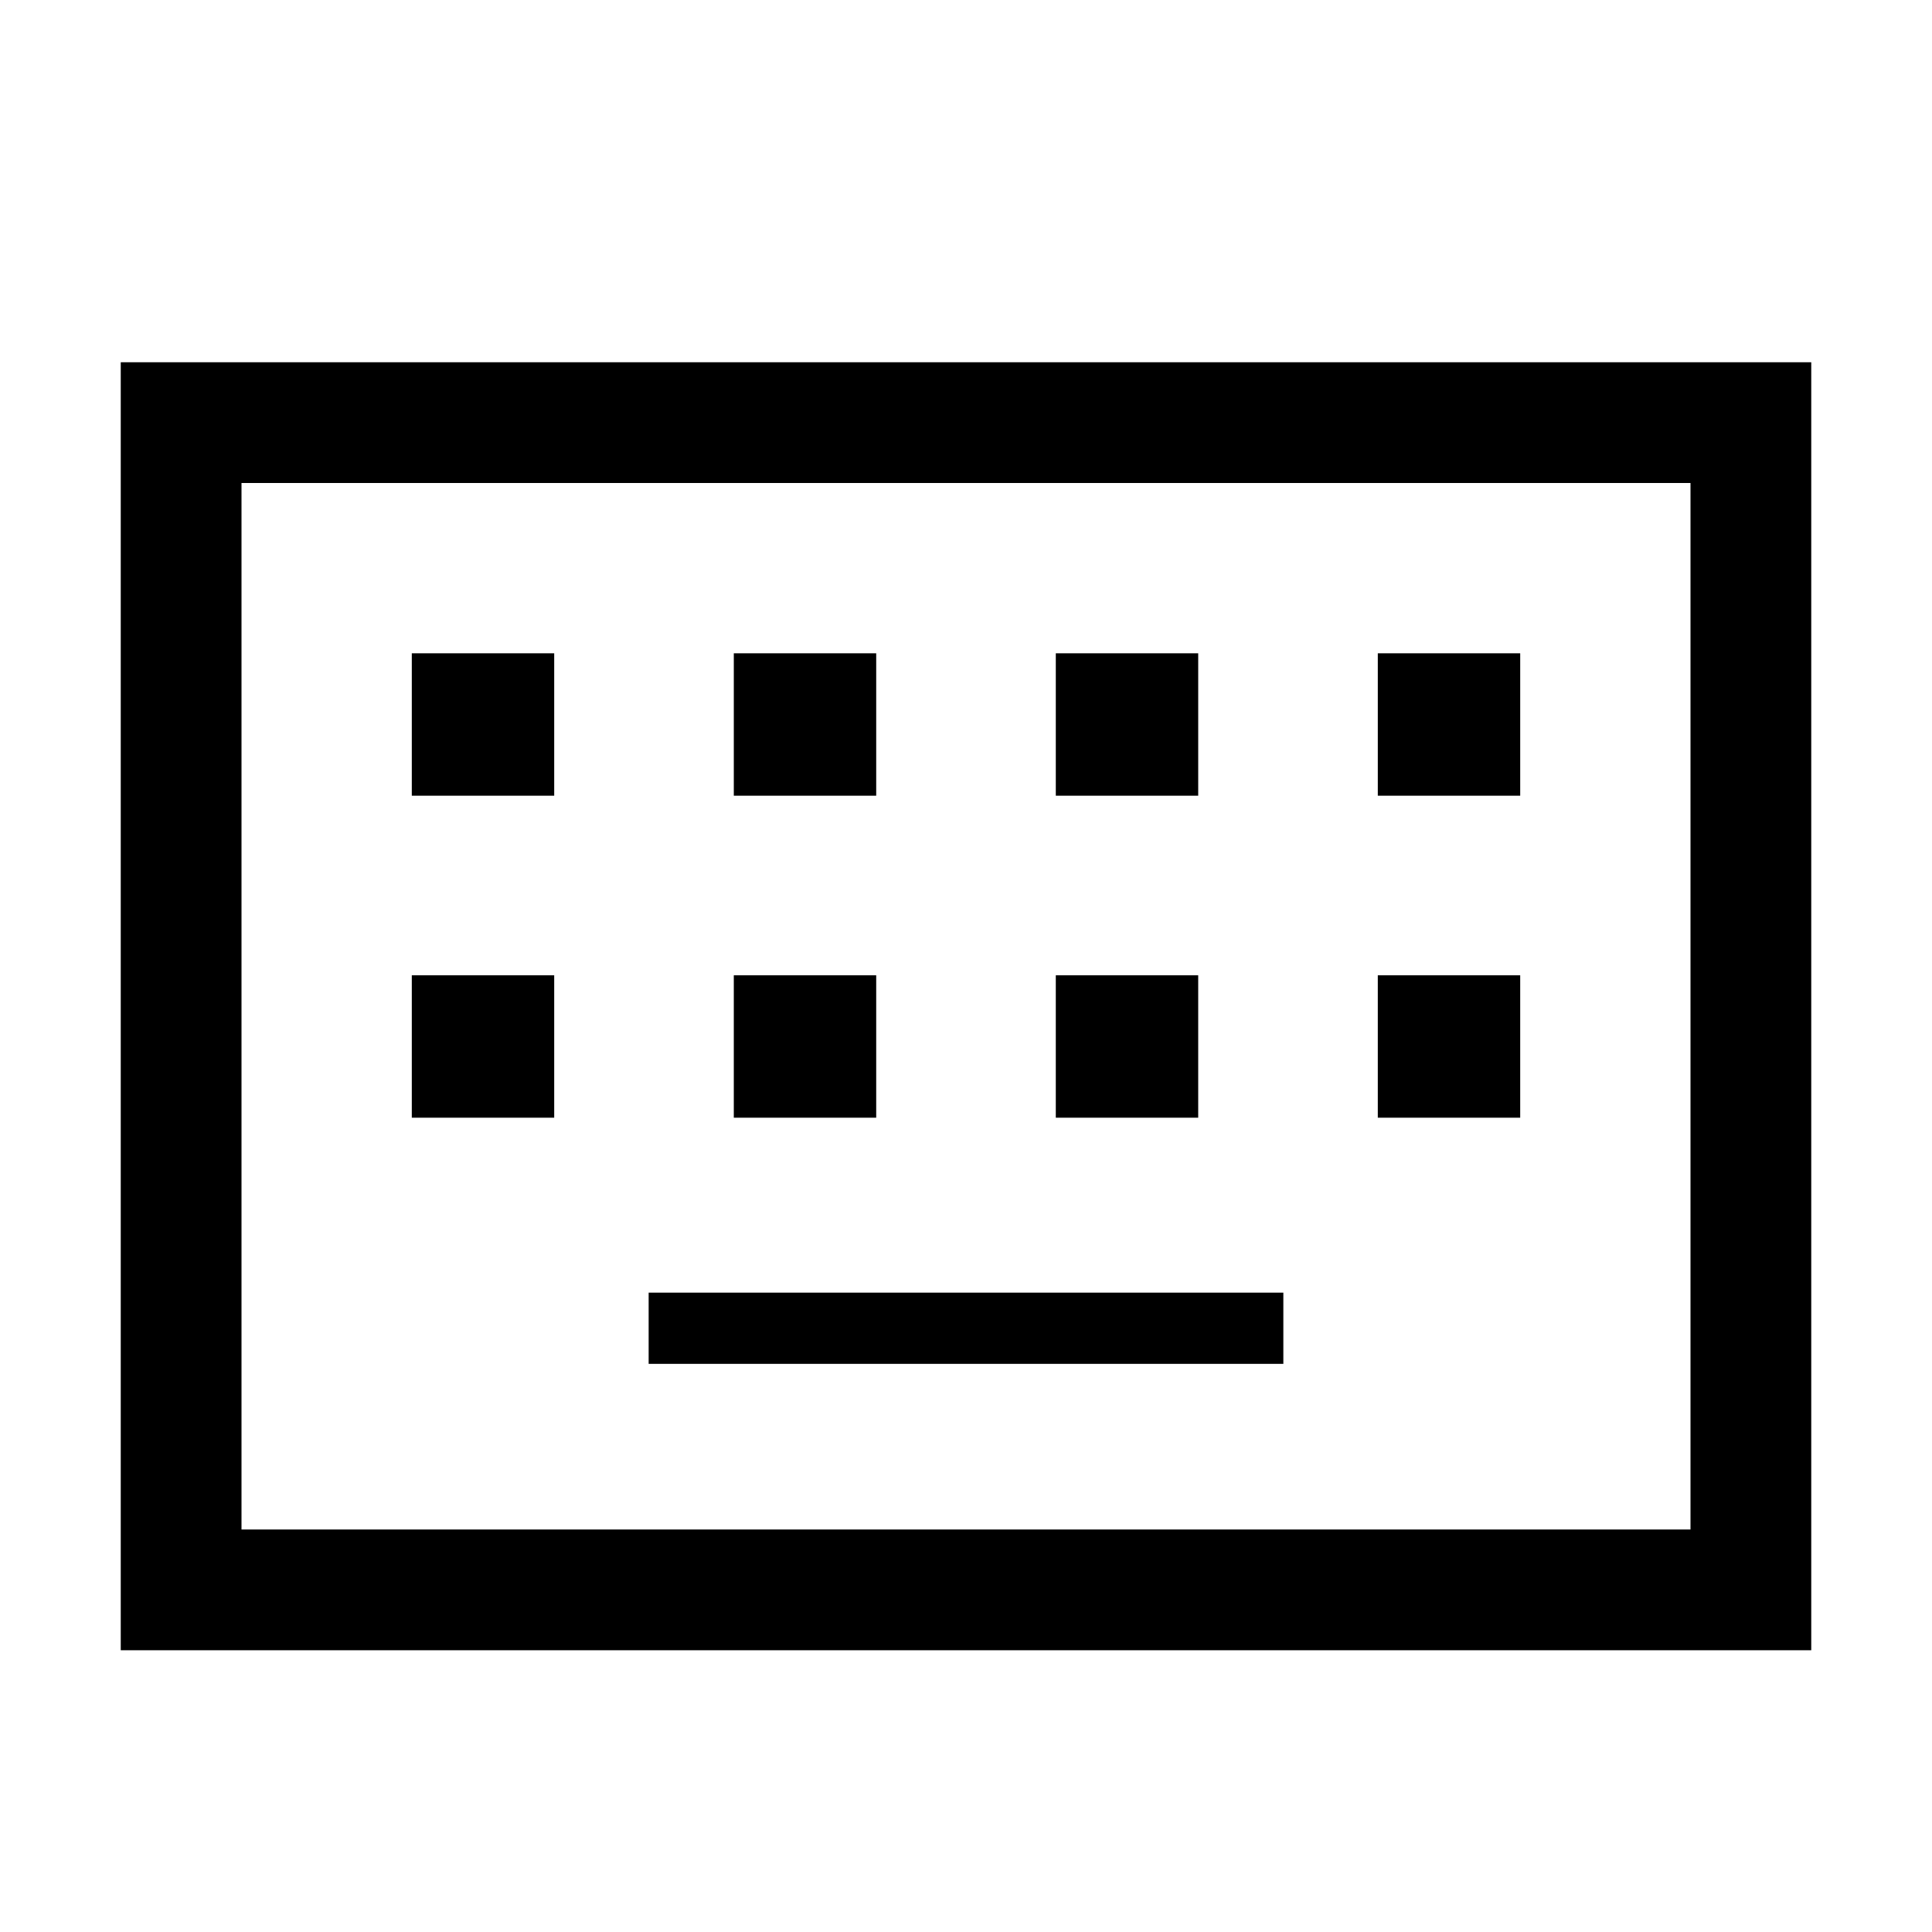 <svg xmlns="http://www.w3.org/2000/svg" height="24" viewBox="0 -960 960 960" width="24"><path d="M60-140v-640h840v640H60Zm60-60h720v-520H120v520Zm202.31-82.31h315.38v-35.38H322.31v35.38ZM204.62-404.62h70.76v-70.76h-70.76v70.76Zm160 0h70.76v-70.76h-70.76v70.76Zm160 0h70.76v-70.76h-70.76v70.76Zm160 0h70.76v-70.76h-70.76v70.76Zm-480-160h70.76v-70.76h-70.76v70.76Zm160 0h70.76v-70.76h-70.76v70.76Zm160 0h70.76v-70.76h-70.76v70.76Zm160 0h70.76v-70.76h-70.76v70.76ZM120-200v-520 520Z"/></svg>
